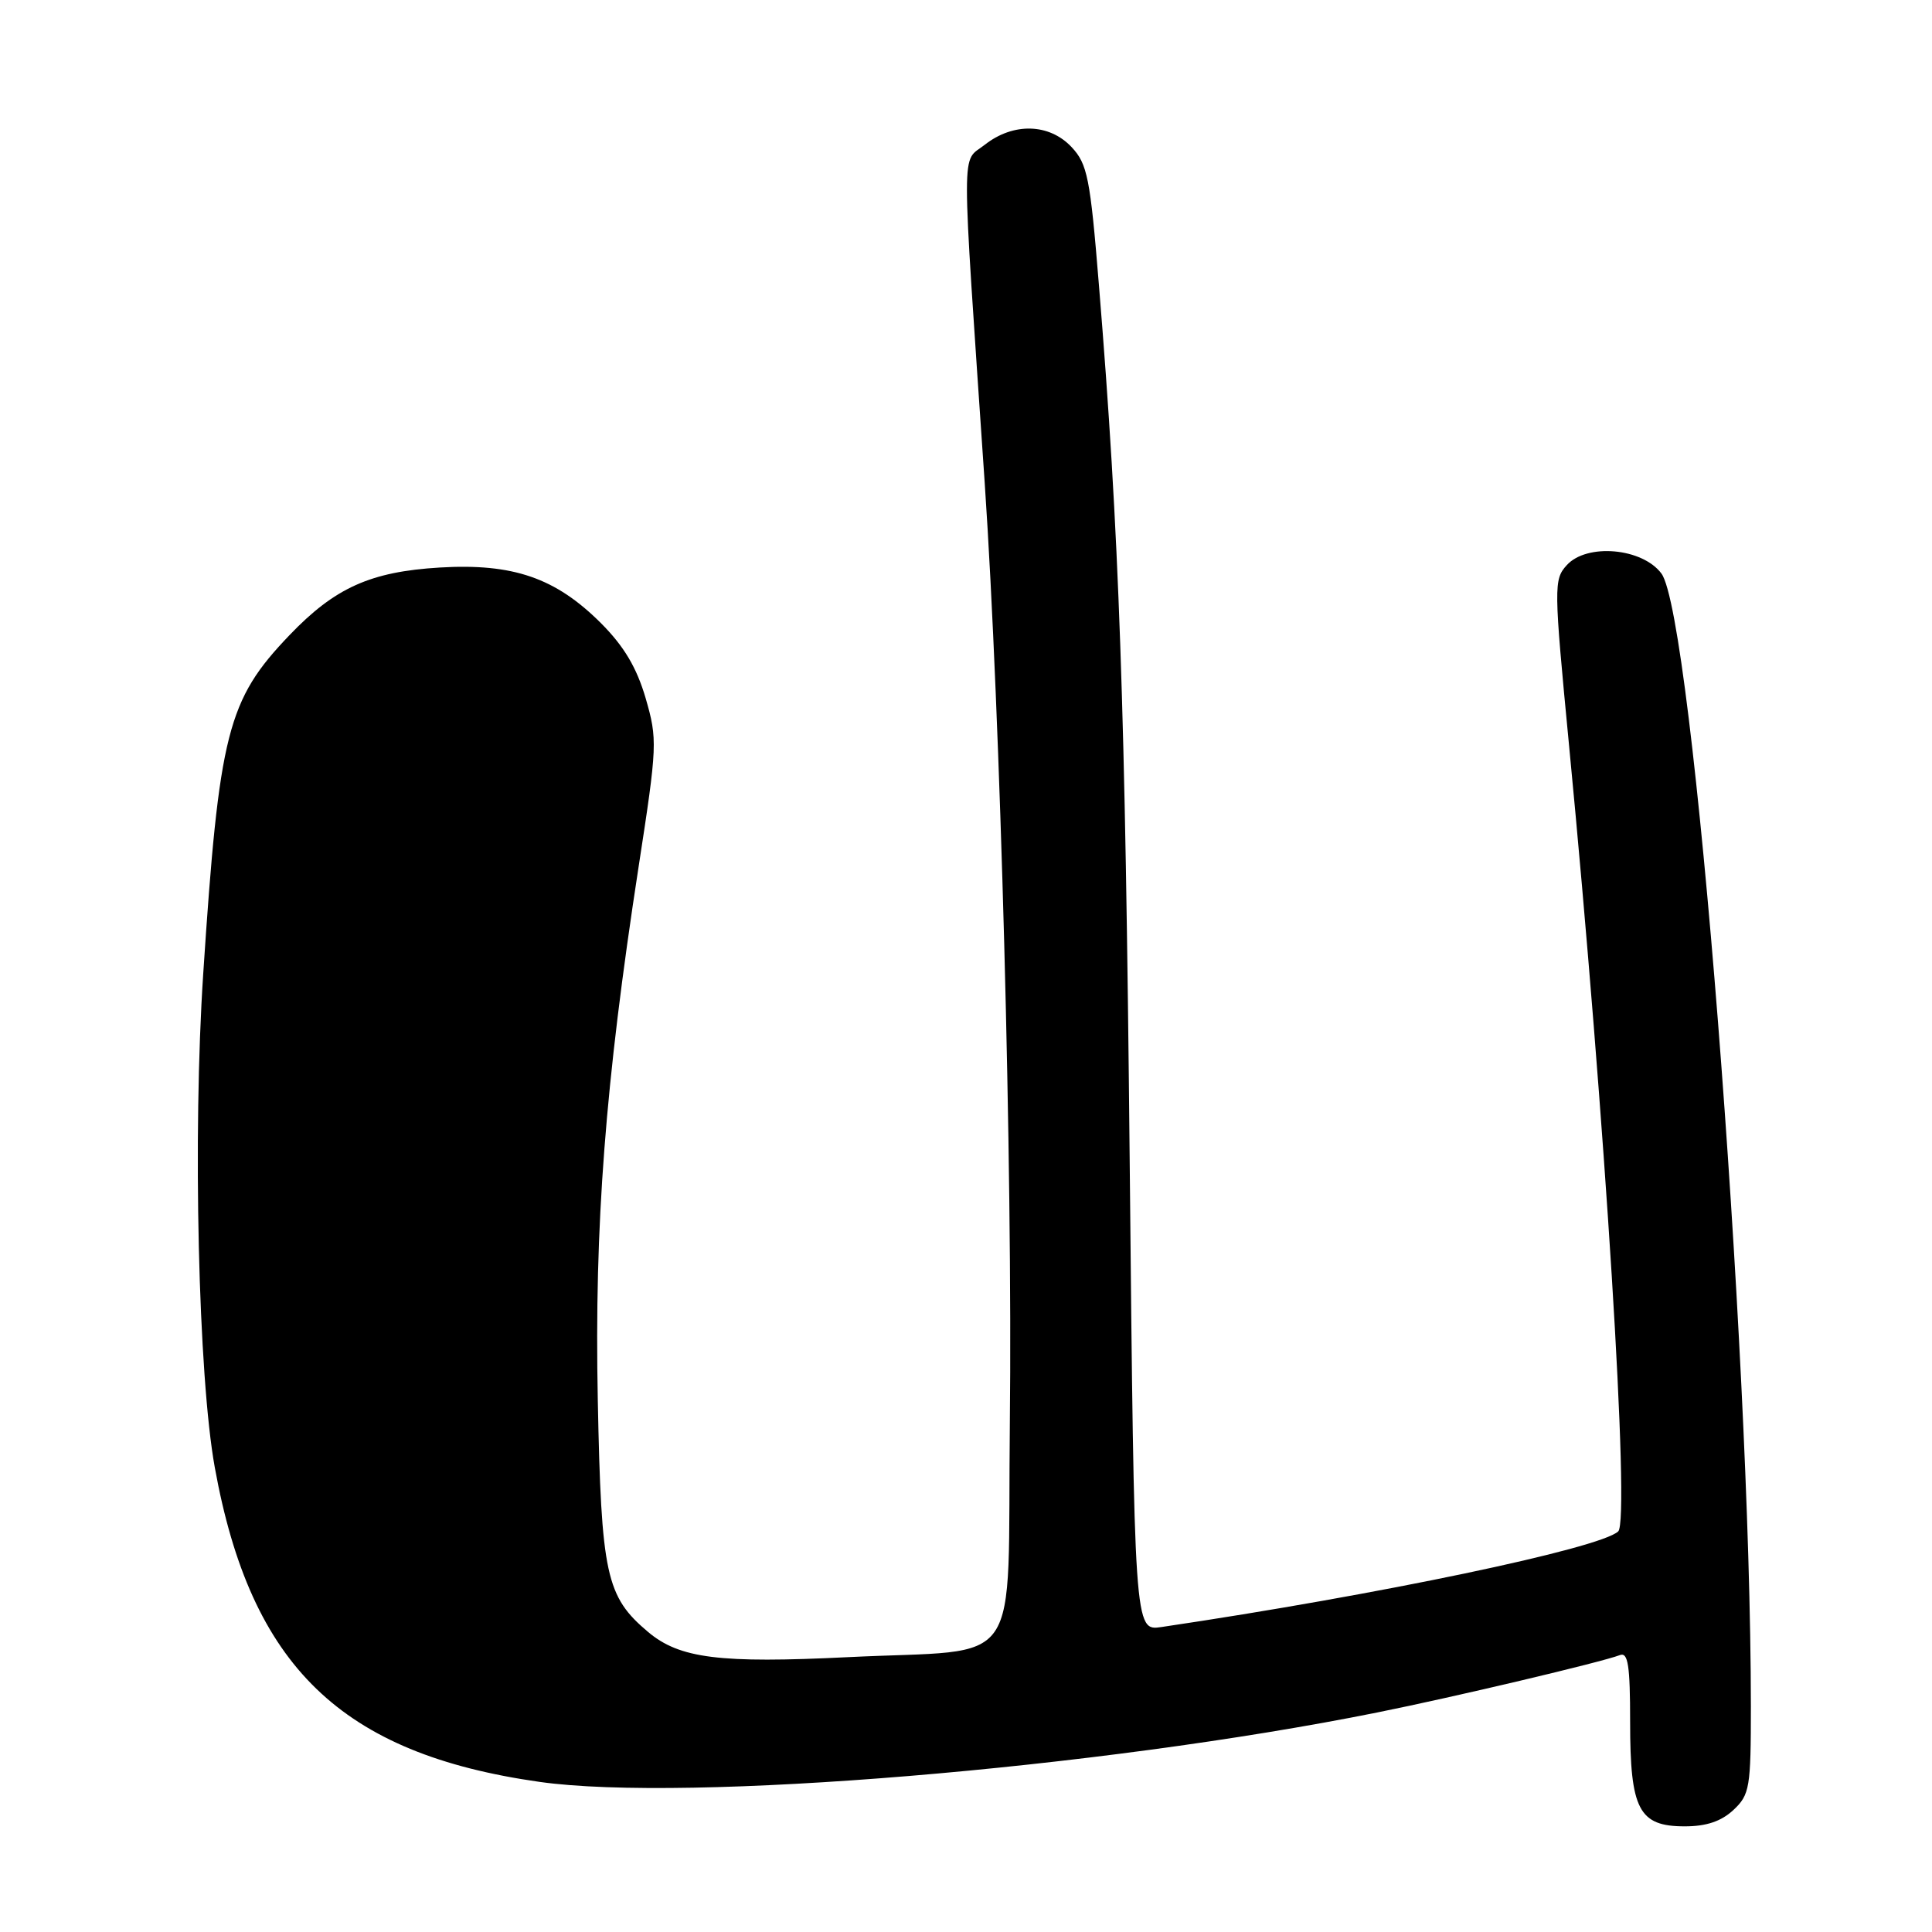 <?xml version="1.0" encoding="UTF-8" standalone="no"?>
<!DOCTYPE svg PUBLIC "-//W3C//DTD SVG 1.1//EN" "http://www.w3.org/Graphics/SVG/1.1/DTD/svg11.dtd" >
<svg xmlns="http://www.w3.org/2000/svg" xmlns:xlink="http://www.w3.org/1999/xlink" version="1.1" viewBox="0 0 256 256">
 <g >
 <path fill="currentColor"
d=" M 229.69 239.83 C 231.85 237.80 232.00 236.89 232.00 226.08 C 231.98 178.48 224.33 81.67 220.15 76.00 C 217.63 72.60 210.26 71.95 207.60 74.89 C 205.87 76.80 205.88 77.69 207.90 98.69 C 212.71 148.63 216.01 201.43 214.42 202.92 C 211.99 205.18 182.66 211.33 153.90 215.59 C 150.30 216.13 150.30 216.13 149.69 153.81 C 149.10 93.41 148.31 70.70 145.61 37.74 C 144.46 23.56 144.09 21.73 141.99 19.49 C 139.03 16.34 134.27 16.21 130.49 19.18 C 127.34 21.67 127.34 17.75 130.48 64.00 C 132.57 94.83 134.18 154.75 133.81 188.46 C 133.45 222.07 135.97 218.41 112.41 219.58 C 95.34 220.42 90.05 219.76 85.87 216.24 C 80.30 211.55 79.67 208.67 79.21 185.50 C 78.75 162.34 80.19 143.61 84.62 114.84 C 87.10 98.77 87.13 97.97 85.55 92.51 C 84.36 88.45 82.69 85.64 79.63 82.57 C 73.62 76.57 67.99 74.62 58.27 75.20 C 49.09 75.75 44.37 77.88 38.35 84.17 C 30.13 92.76 29.04 97.04 26.93 129.00 C 25.52 150.34 26.27 182.35 28.46 194.44 C 33.23 220.80 45.20 232.38 71.50 236.11 C 90.96 238.86 145.56 234.34 182.50 226.91 C 192.71 224.86 212.19 220.25 214.64 219.31 C 215.73 218.89 216.00 220.68 216.00 228.17 C 216.00 239.79 217.15 242.00 223.24 242.00 C 226.11 242.00 228.08 241.33 229.69 239.83 Z "/>
</g>
</svg>
